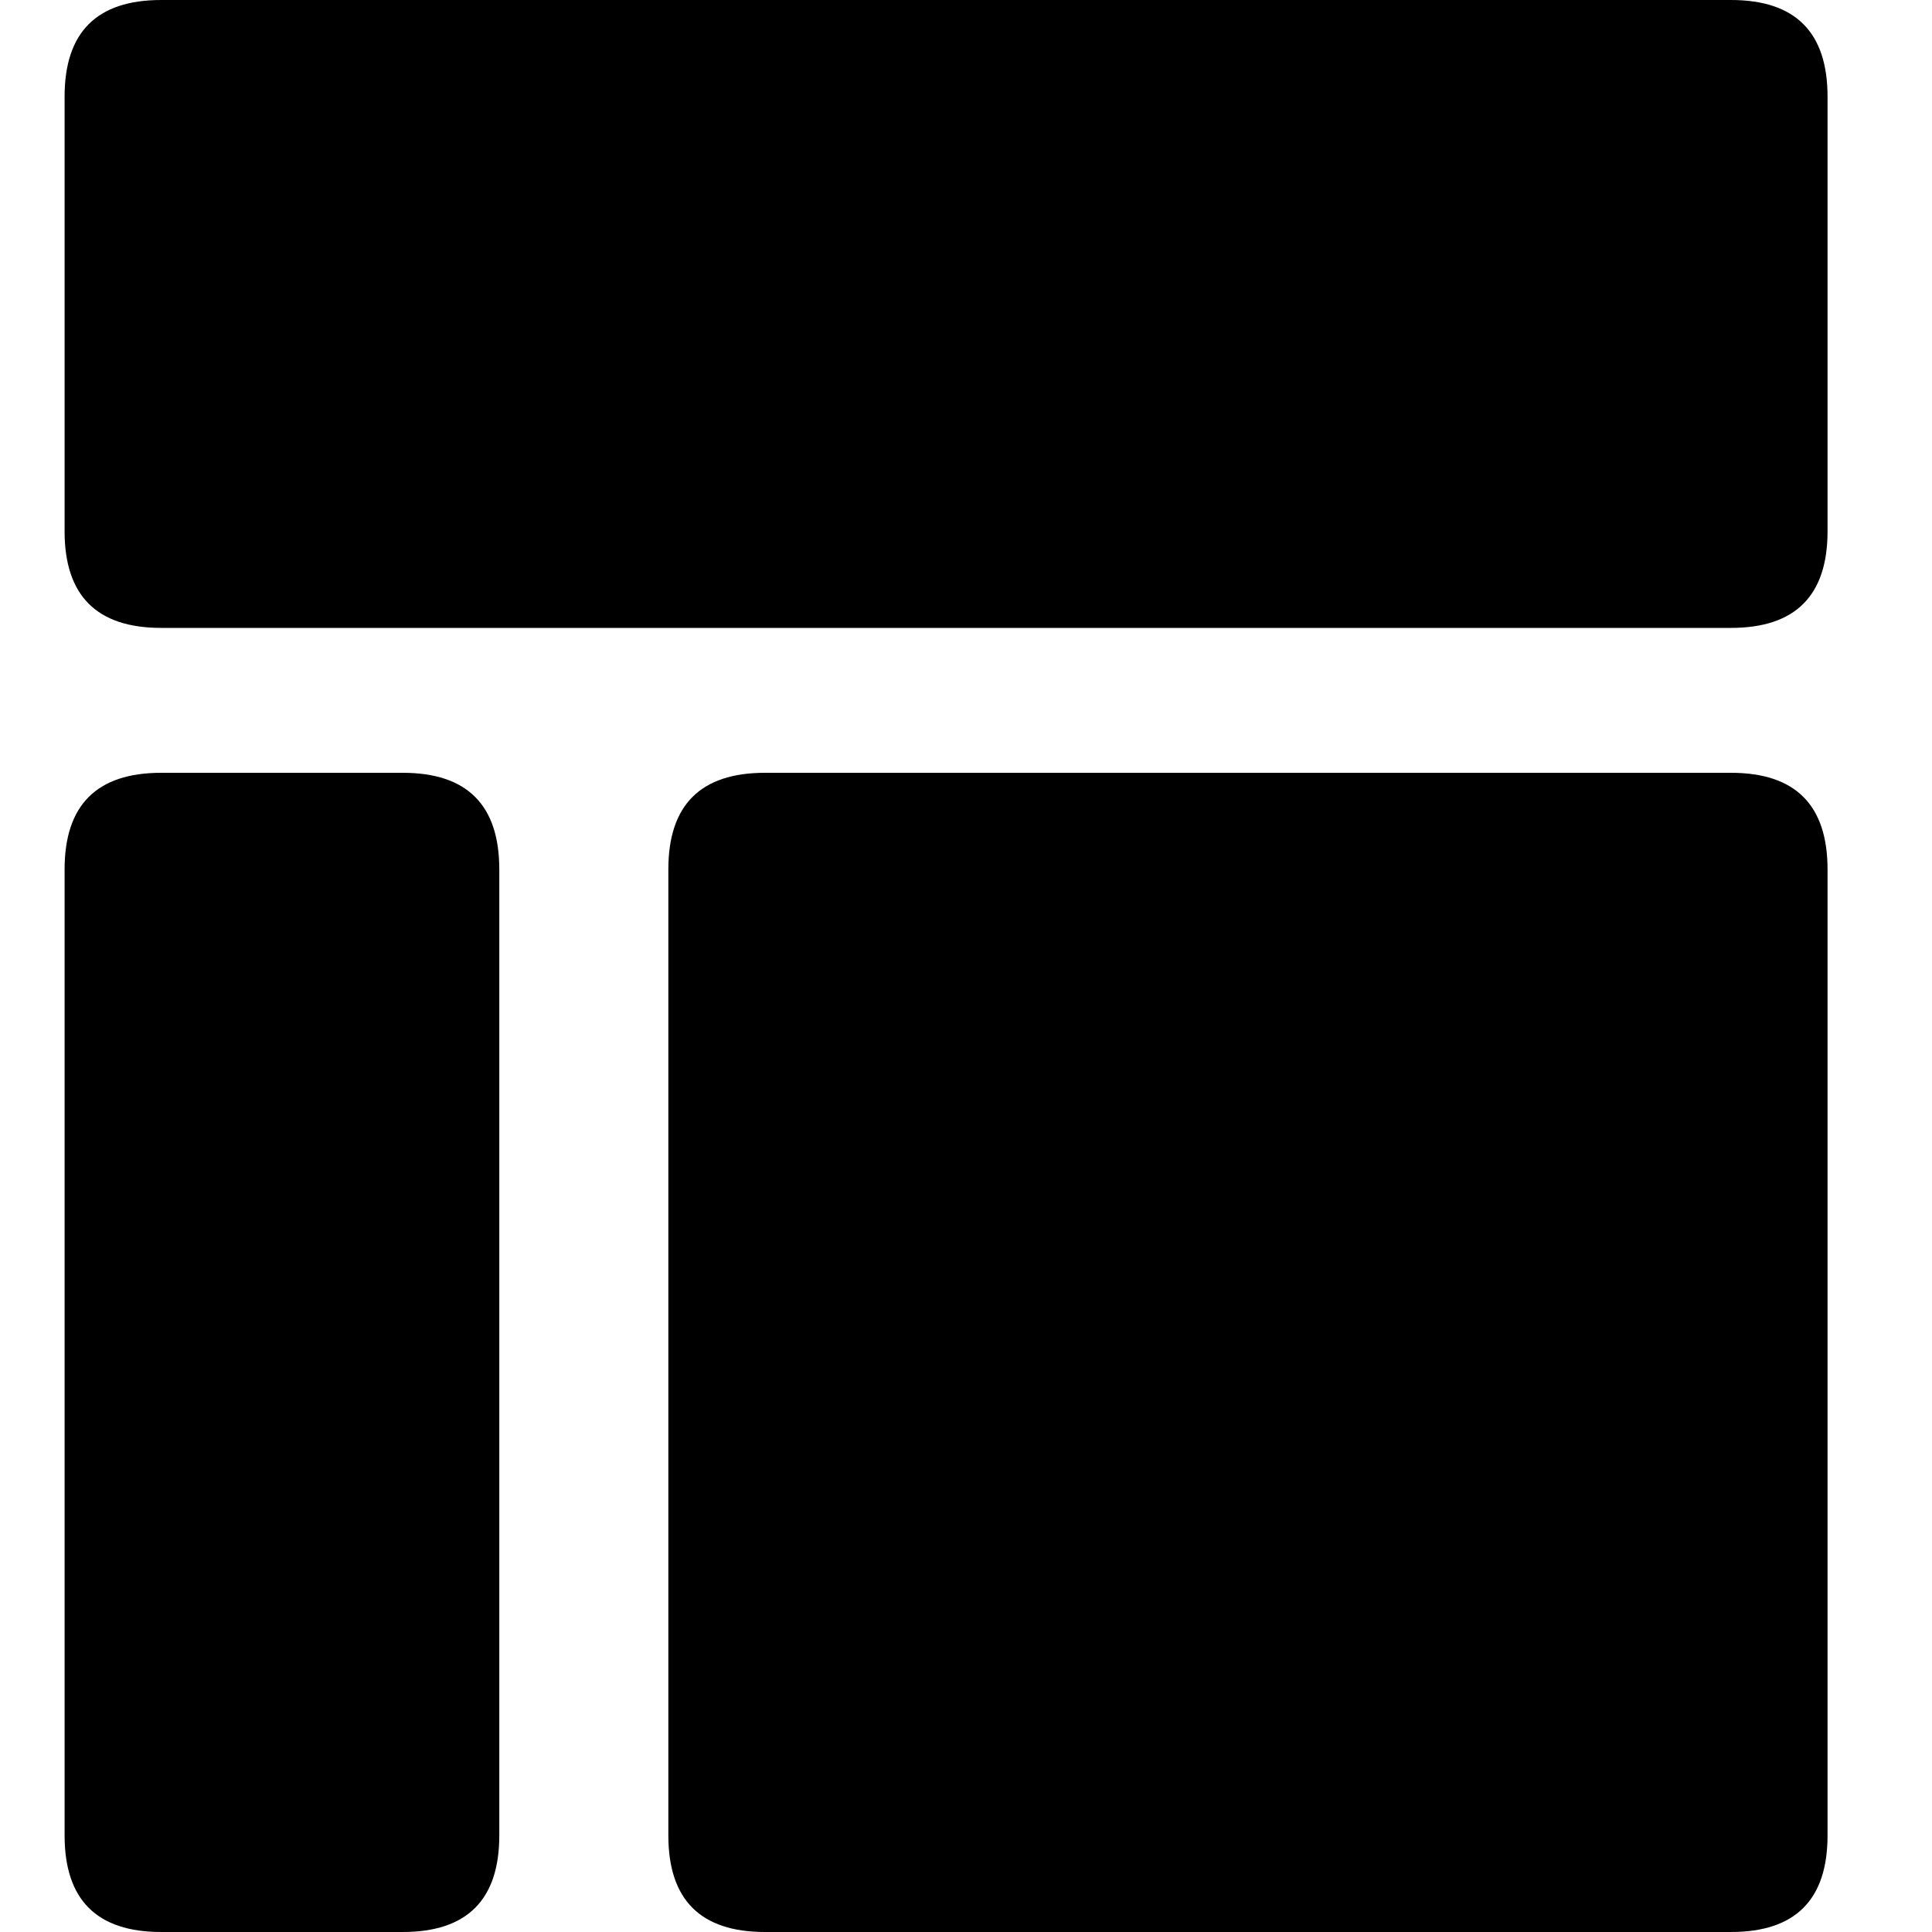 <svg class="icon" viewBox="0 0 1024 1024" xmlns="http://www.w3.org/2000/svg" width="200" height="200"><defs><style/></defs><path d="M85.437 0h832q51.2 0 51.2 51.2v230.4q0 51.2-51.2 51.2h-832q-51.2 0-51.2-51.2V51.2q0-51.2 51.2-51.2zm0 409.6h128q51.2 0 51.2 51.2v512q0 51.2-51.2 51.2h-128q-51.2 0-51.2-51.2v-512q0-51.2 51.2-51.2zm320 0h512q51.2 0 51.2 51.2v512q0 51.2-51.2 51.2h-512q-51.2 0-51.2-51.2v-512q0-51.2 51.2-51.2z"/></svg>